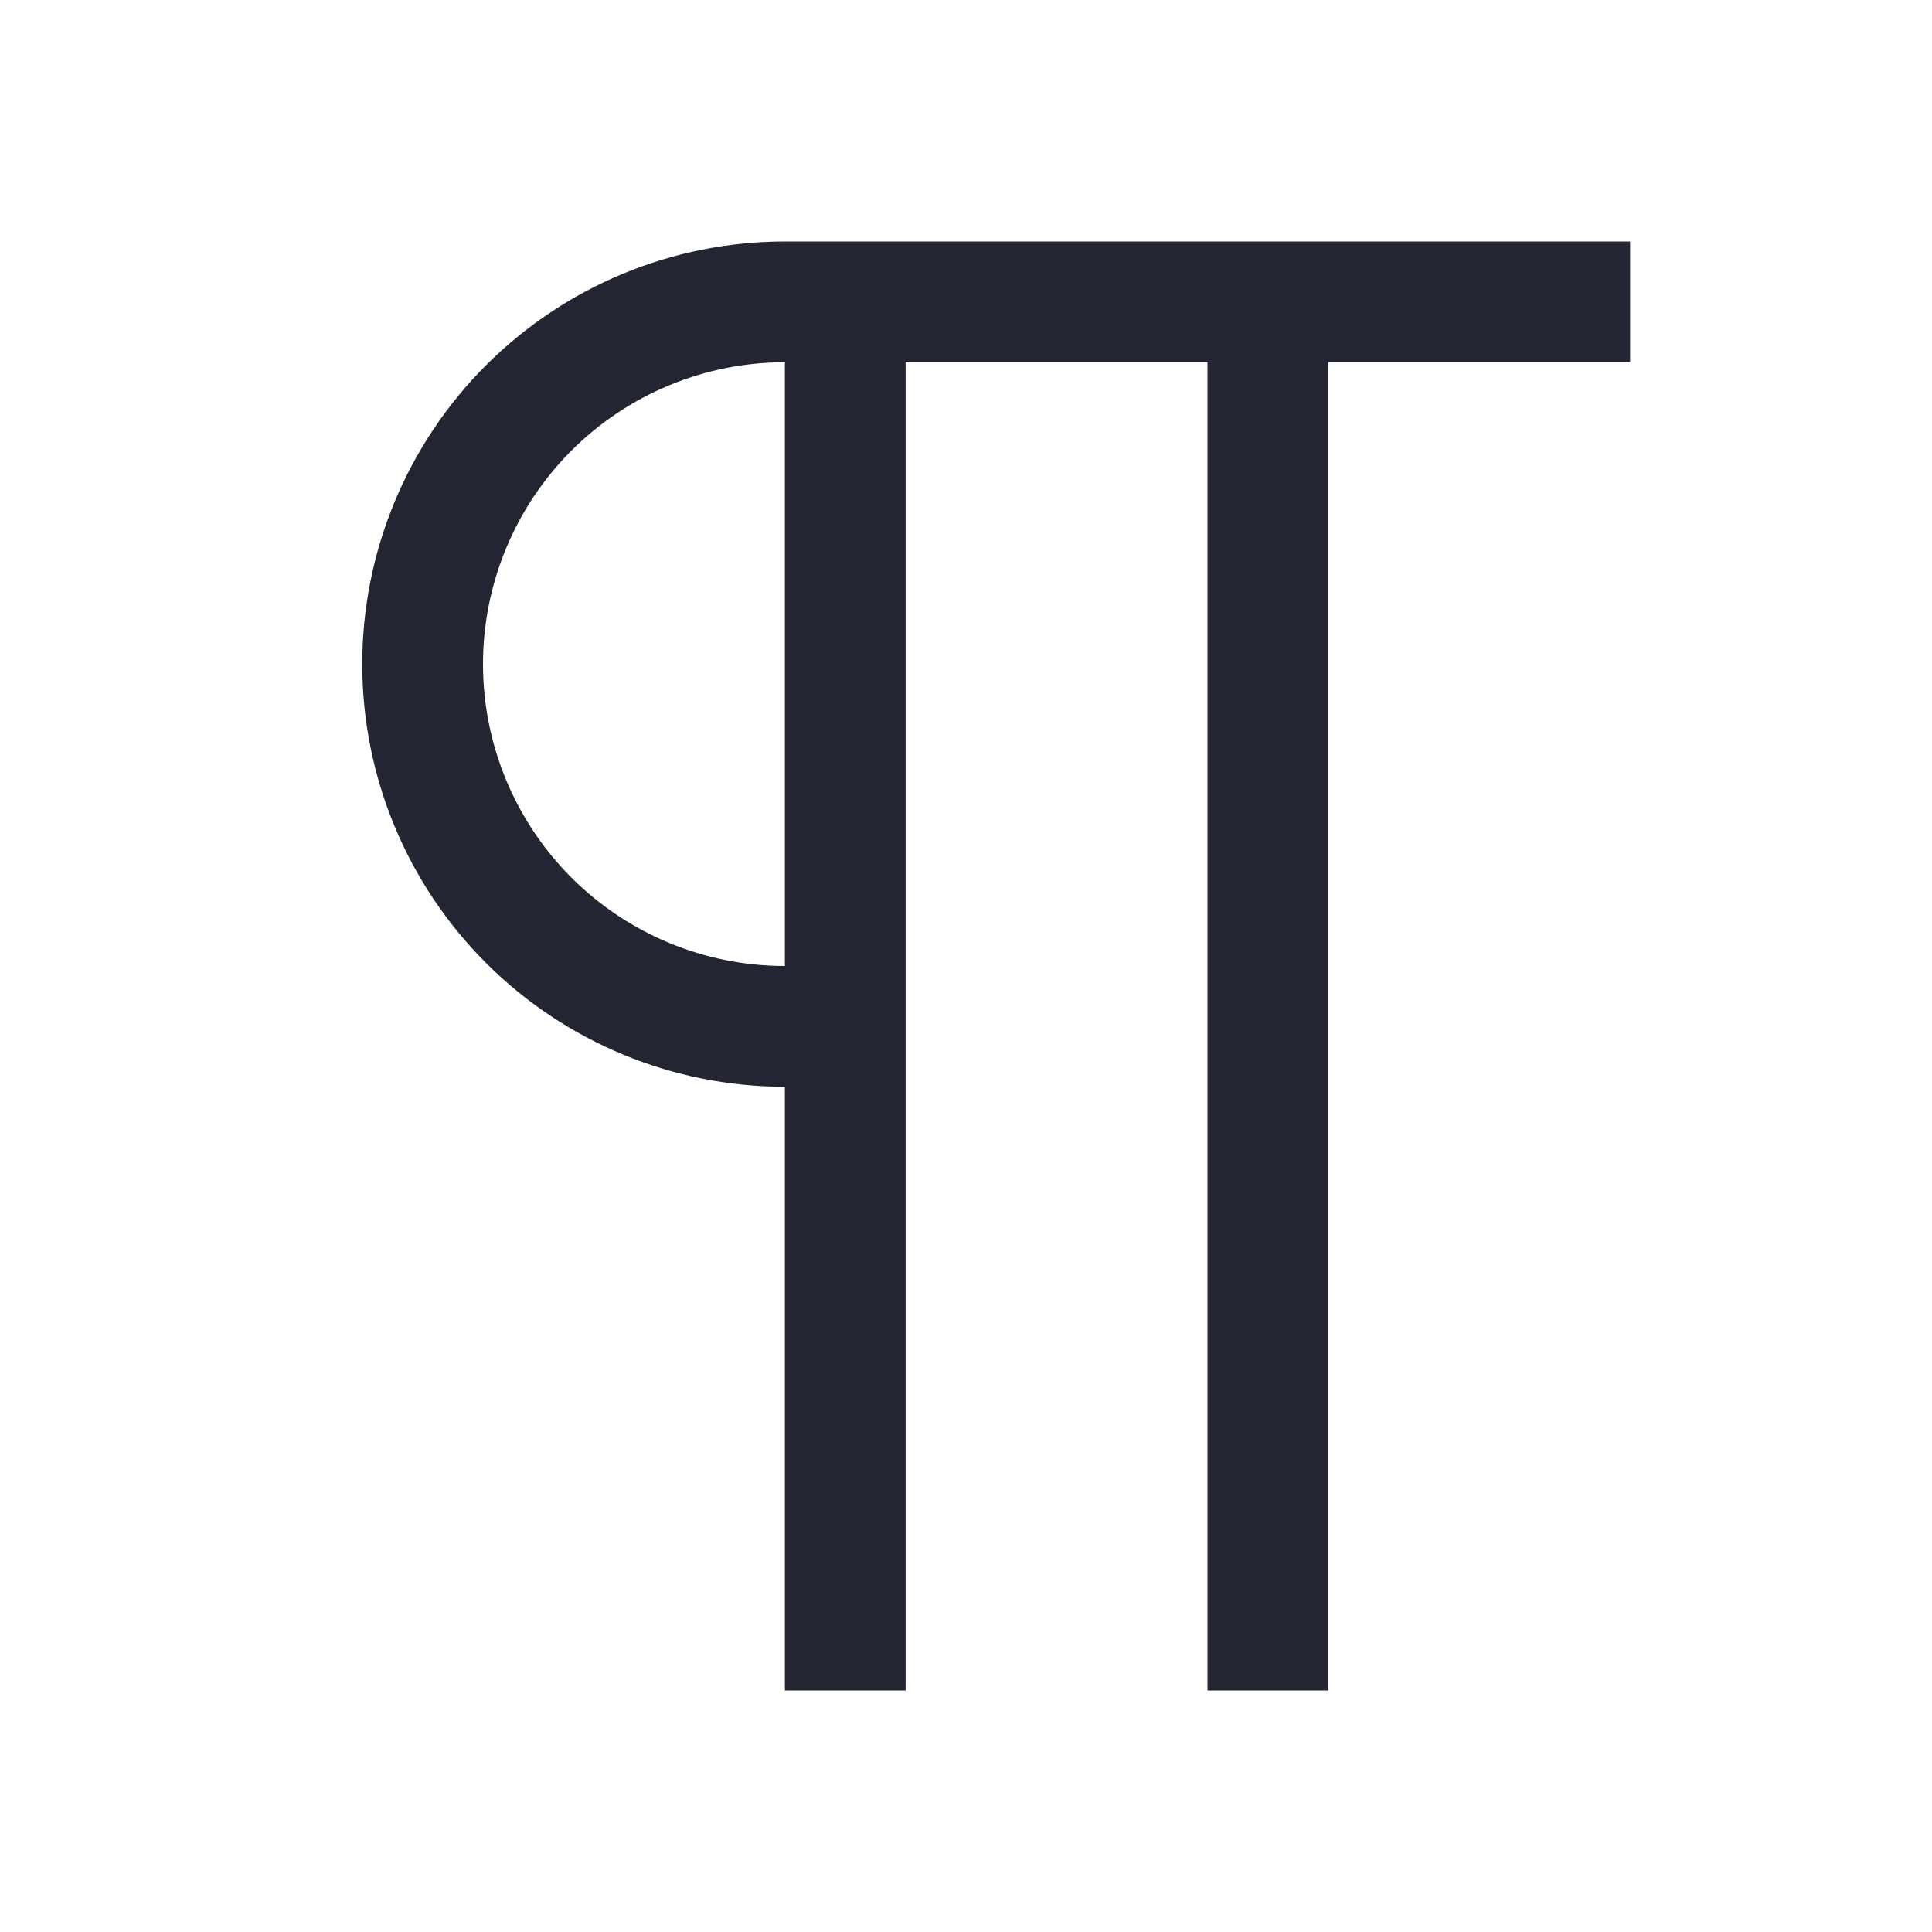 <svg width="32" height="32" viewBox="0 0 32 32" fill="none" xmlns="http://www.w3.org/2000/svg">
<path d="M27 4H13C11.143 4 9.363 4.737 8.05 6.05C6.737 7.363 6 9.143 6 11C6 12.857 6.737 14.637 8.05 15.95C9.363 17.262 11.143 18 13 18V28H15V6H20V28H22V6H27V4ZM13 16C11.674 16 10.402 15.473 9.464 14.536C8.527 13.598 8 12.326 8 11C8 9.674 8.527 8.402 9.464 7.464C10.402 6.527 11.674 6 13 6V16Z" fill="#232533"/>
</svg>
